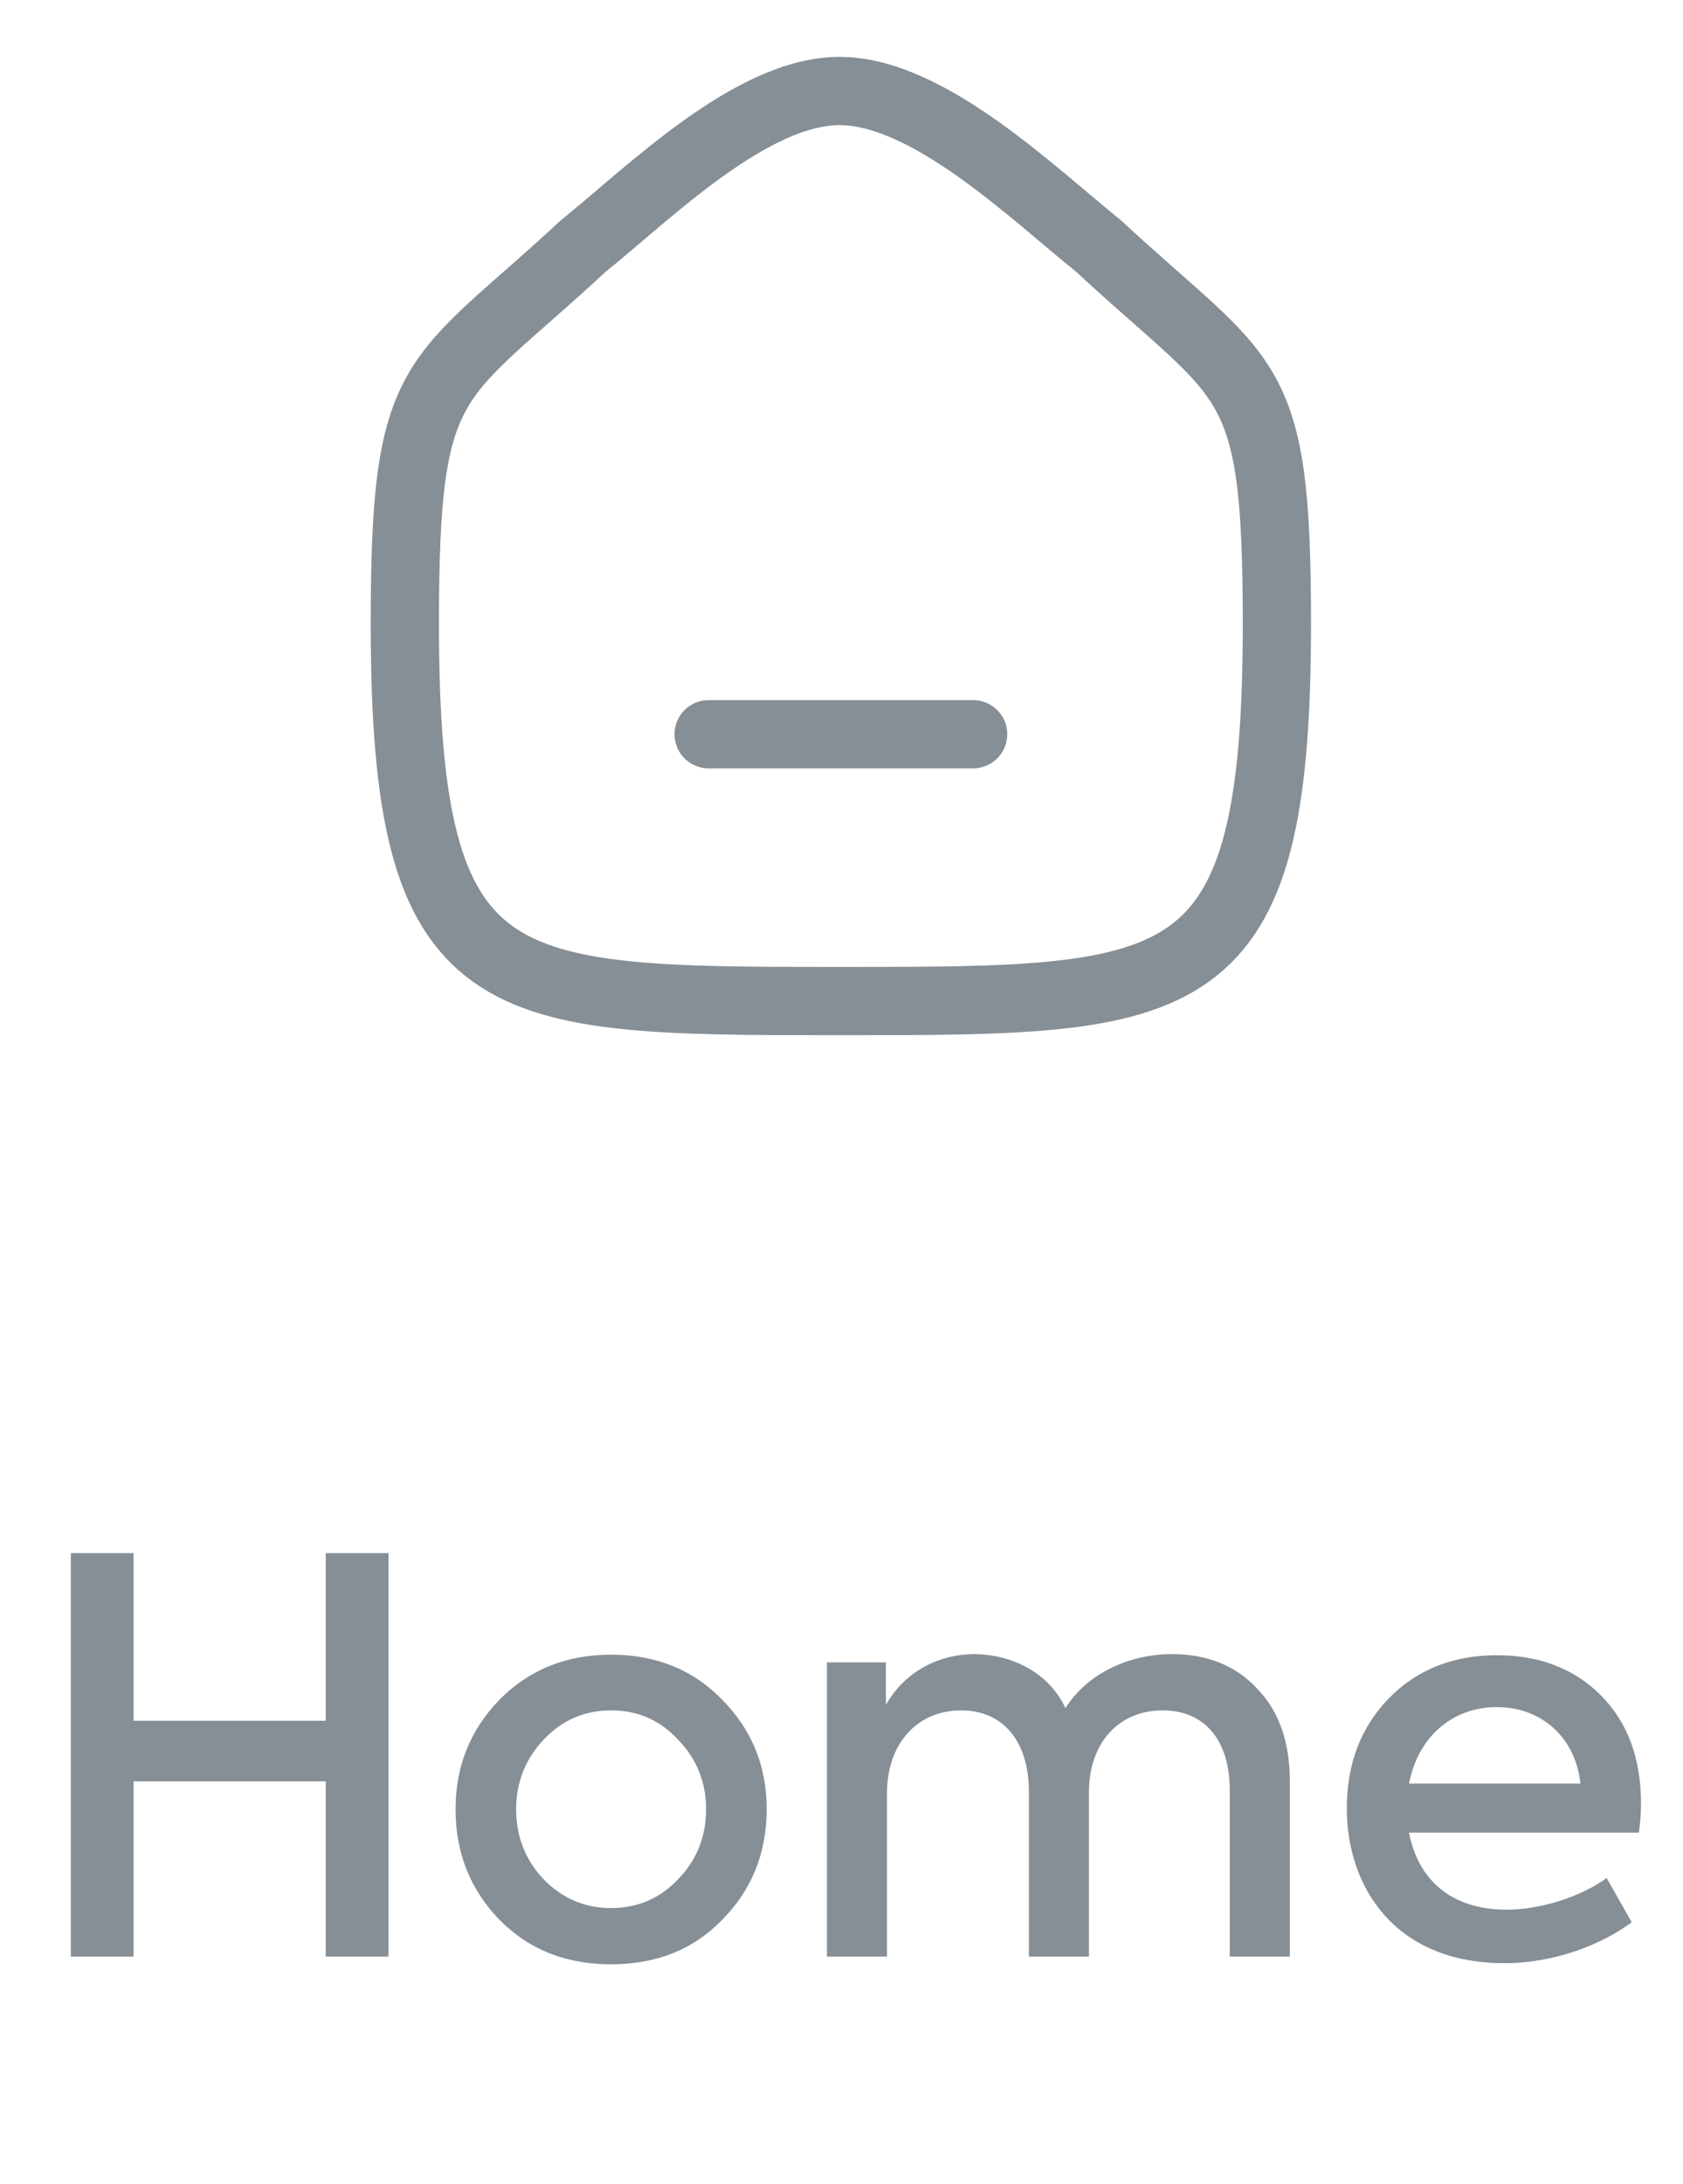 <svg width="37" height="48" viewBox="0 0 37 48" fill="none" xmlns="http://www.w3.org/2000/svg">
<path d="M15.579 16.136H21.394" stroke="#868E96" stroke-width="1.5" stroke-linecap="round" stroke-linejoin="round"/>
<path fill-rule="evenodd" clip-rule="evenodd" d="M8.9 13.713C8.9 8.082 9.514 8.475 12.819 5.41C14.265 4.246 16.515 2 18.458 2C20.4 2 22.695 4.235 24.154 5.41C27.459 8.475 28.072 8.082 28.072 13.713C28.072 22 26.113 22 18.486 22C10.859 22 8.9 22 8.9 13.713Z" stroke="#868E96" stroke-width="1.5" stroke-linecap="round" stroke-linejoin="round"/>
<path d="M2.937 43V39.148H7.161V43H8.541V34.132H7.161V37.816H2.937V34.132H1.557V43H2.937ZM10.015 39.76C10.015 40.72 10.339 41.524 10.975 42.184C11.623 42.844 12.439 43.168 13.435 43.168C14.431 43.168 15.247 42.844 15.883 42.184C16.531 41.524 16.855 40.72 16.855 39.76C16.855 38.812 16.531 38.02 15.883 37.36C15.247 36.7 14.431 36.364 13.435 36.364C12.439 36.364 11.623 36.7 10.975 37.36C10.339 38.02 10.015 38.812 10.015 39.76ZM15.523 39.76C15.523 40.36 15.319 40.876 14.911 41.296C14.515 41.716 14.023 41.932 13.435 41.932C12.847 41.932 12.355 41.716 11.947 41.296C11.551 40.876 11.347 40.36 11.347 39.76C11.347 39.172 11.551 38.656 11.947 38.236C12.355 37.804 12.847 37.588 13.435 37.588C14.023 37.588 14.515 37.804 14.911 38.236C15.319 38.656 15.523 39.172 15.523 39.76ZM25.764 36.352C24.768 36.352 23.868 36.82 23.424 37.54C23.076 36.784 22.284 36.364 21.432 36.352C20.58 36.352 19.86 36.784 19.476 37.468V36.532H18.18V43H19.5V39.412C19.5 38.308 20.172 37.588 21.132 37.588C22.044 37.588 22.62 38.26 22.62 39.376V43H23.94V39.388C23.94 38.296 24.6 37.588 25.56 37.588C26.46 37.588 27.036 38.212 27.036 39.352V43H28.356V39.136C28.356 38.284 28.116 37.6 27.636 37.108C27.168 36.604 26.544 36.352 25.764 36.352ZM36.077 39.64C36.077 38.632 35.777 37.84 35.189 37.252C34.601 36.664 33.833 36.376 32.909 36.376C31.937 36.376 31.133 36.7 30.521 37.336C29.909 37.972 29.609 38.776 29.609 39.748C29.609 41.452 30.653 43.144 33.077 43.144C34.169 43.144 35.213 42.736 35.873 42.244L35.321 41.272C34.745 41.692 33.857 41.968 33.125 41.968C31.877 41.968 31.169 41.284 30.977 40.276H36.029C36.065 40.036 36.077 39.82 36.077 39.64ZM32.909 37.516C33.881 37.516 34.637 38.176 34.745 39.196H30.977C31.169 38.188 31.913 37.516 32.909 37.516Z" fill="#868E96"/>
</svg>
